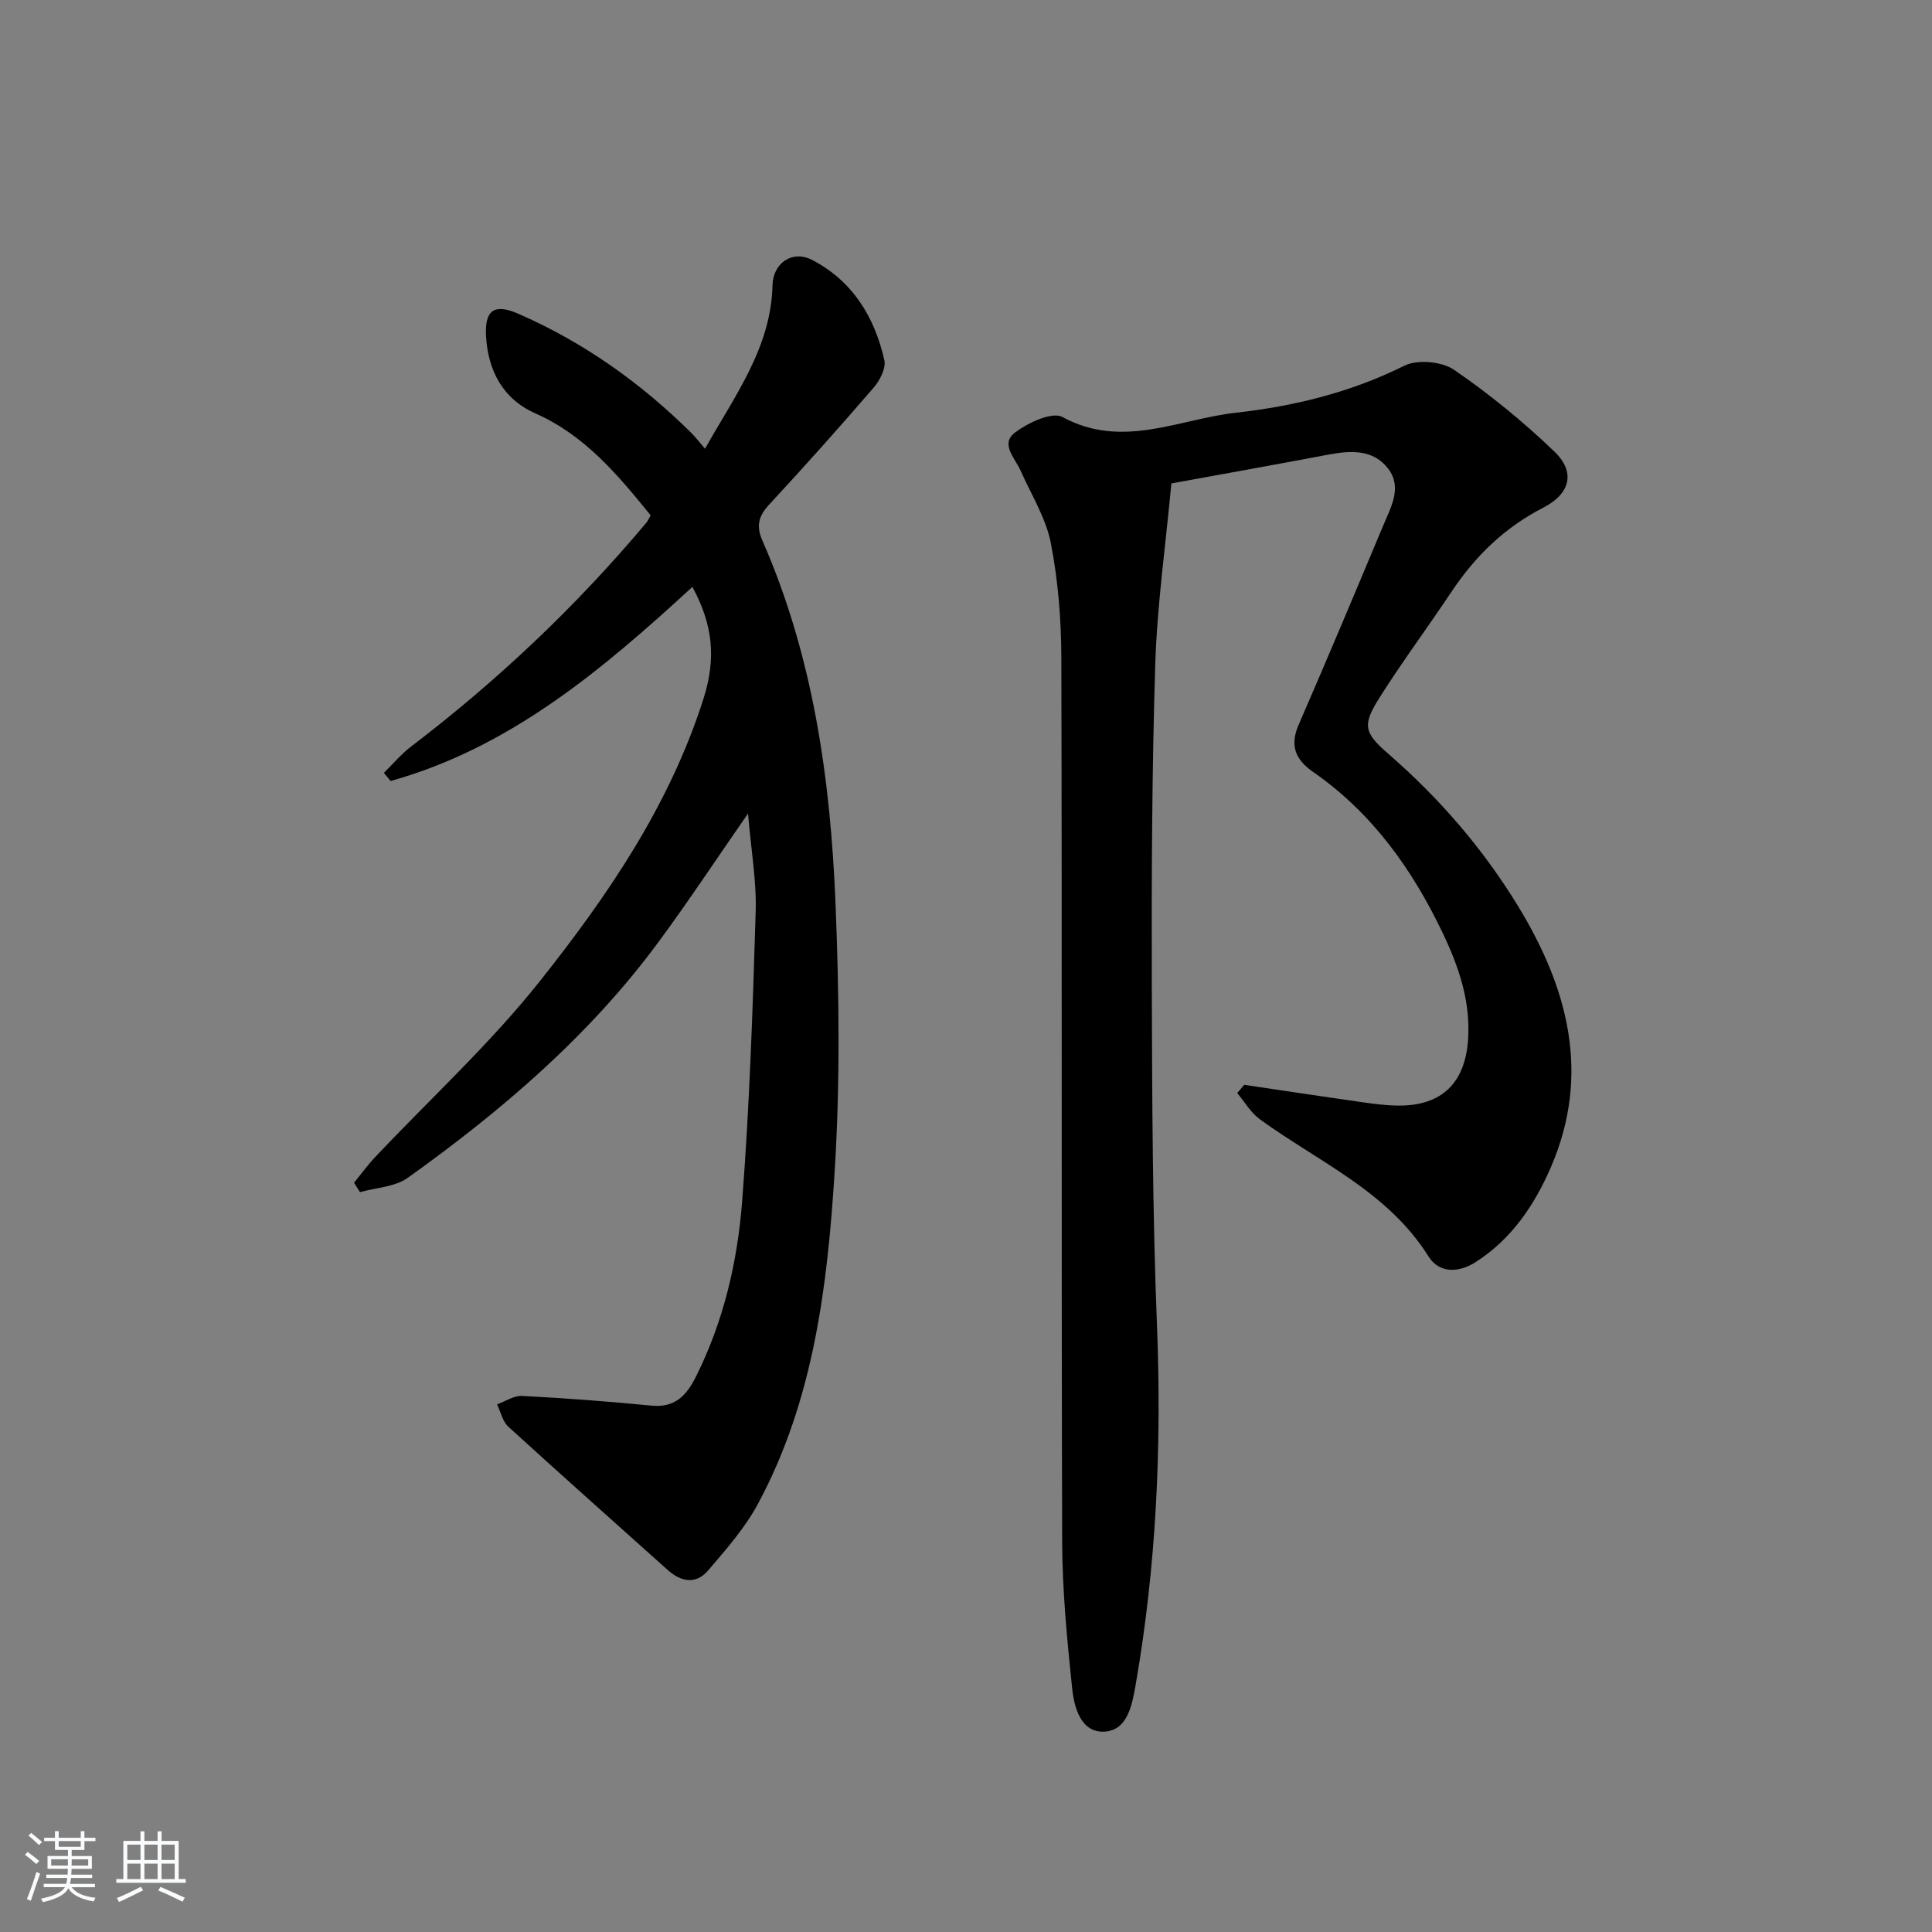 <svg enable-background="new 0 0 400 400" viewBox="0 0 400 400" xmlns="http://www.w3.org/2000/svg"><rect x="0" y="0" width="400" height="400" fill="#808080" stroke="none"/><path d="m5.17 384 .55-.58c.85.61 1.65 1.24 2.4 1.87l-.59.64c-.83-.73-1.62-1.38-2.36-1.93m1.22 9.53-.82-.34c.71-1.76 1.37-3.64 1.98-5.63.24.13.5.25.76.36-.6 1.67-1.24 3.54-1.92 5.61m-.5-13.5.57-.54c.56.44 1.31 1.06 2.26 1.87l-.65.64c-.67-.66-1.4-1.32-2.18-1.97m3.25.46h2.24v-1.36h.77v1.36h4.57v-1.36h.76v1.36h2.28v.69h-2.28v1.84h-2.64v1.26h4.18v2.64h-4.21c0 .45-.02.86-.05 1.21h4.32v.69h-4.38c-.04.34-.1.75-.19 1.22h5.15v.69h-4.82c.87 1.19 2.51 1.92 4.93 2.19-.17.31-.3.57-.37.76-2.77-.49-4.52-1.41-5.26-2.76-.56 1.26-2.3 2.23-5.24 2.9-.12-.24-.26-.48-.43-.72 2.73-.55 4.38-1.34 4.96-2.38h-4.38v-.69h4.65c.1-.38.17-.79.21-1.22h-4.32v-.69h4.4c.03-.34.05-.75.05-1.21h-4.2v-2.64h4.23v-1.26h-2.69v-1.84h-2.24zm1.46 4.46v1.29h3.45c.01-.4.02-.57.01-.53v-.32-.45h-3.46zm1.55-2.59h4.57v-1.19h-4.57zm6.11 2.59h-3.42v.77c-.01.19-.01.37-.02.53h3.44z" fill="#fafbfc"/><path d="m32.63 379.16h.82v1.98h3.54v7.89h1.46v.78h-14.37v-.78h1.46v-7.89h3.54v-1.98h.82v1.98h2.73zm-3.49 11.48.5.73c-1.61.82-3.28 1.63-5 2.42-.13-.27-.28-.55-.44-.82 1.75-.73 3.4-1.5 4.94-2.33m-2.78-5.55h2.73v-3.18h-2.73zm0 3.95h2.73v-3.2h-2.73zm3.54-3.95h2.73v-3.18h-2.73zm0 3.95h2.73v-3.2h-2.73zm7.89 4.68c-1.84-.92-3.51-1.7-5.02-2.32l.45-.73c1.89.8 3.57 1.55 5.04 2.23zm-1.62-11.81h-2.73v3.18h2.73zm-2.73 7.13h2.73v-3.2h-2.73z" fill="#fafbfc"/><g fill="#000001"><path d="m257.6 224.6c8.16 1.21 16.32 2.45 24.49 3.61 2.46.35 4.95.67 7.43.69 8.93.07 13.78-4.64 14.42-13.54.57-7.92-1.87-15.11-5.18-22.06-6.31-13.26-14.63-24.96-26.87-33.46-3.64-2.52-4.92-5.41-3.03-9.76 5.96-13.7 11.74-27.47 17.51-41.25 1.59-3.8 4-7.91 1.04-11.79-3.08-4.04-7.75-3.79-12.36-2.92-10.89 2.06-21.8 4.01-32.53 5.97-1.19 12.83-2.95 25.16-3.34 37.54-.69 22.12-.77 44.27-.71 66.4.07 23.47.14 46.95 1.07 70.4.99 25.02-.13 49.81-4.43 74.47-.73 4.19-1.71 9.31-6.36 9.61-4.98.32-6.36-5-6.78-9.03-1.05-10.06-2.03-20.19-2.06-30.29-.18-60.98-.01-121.96-.17-182.93-.02-7.94-.66-16.01-2.17-23.79-1.02-5.22-4.06-10.06-6.27-15.04-1.16-2.62-4.32-5.54-1.09-7.93 2.69-2 7.63-4.32 9.76-3.16 12.36 6.73 24.08.42 35.91-.89 12.03-1.34 23.79-4.21 34.86-9.73 2.71-1.35 7.75-.89 10.28.83 7.36 5.03 14.35 10.76 20.79 16.93 4.47 4.28 3.29 8.77-2.32 11.64-7.94 4.07-14.02 9.98-18.92 17.32-4.89 7.33-10.15 14.42-14.87 21.86-3.72 5.87-3.36 7.35 1.84 11.86 10.51 9.14 19.51 19.57 26.75 31.43 10.34 16.94 15.13 34.79 6.81 54.05-3.39 7.84-8.12 14.87-15.56 19.65-3.65 2.35-7.63 2.27-9.77-1.14-8.48-13.52-22.78-19.58-34.94-28.42-1.88-1.37-3.14-3.6-4.68-5.43.49-.54.97-1.12 1.45-1.7z"/><path d="m154.87 168.43c-6.72 9.67-12.45 18.37-18.64 26.74-14.3 19.35-32.38 34.79-51.8 48.68-2.65 1.9-6.57 2.03-9.9 2.97-.41-.65-.82-1.3-1.23-1.95 1.46-1.78 2.81-3.66 4.39-5.32 11.42-12.11 23.8-23.45 34.1-36.43 14.03-17.68 26.78-36.3 33.83-58.36 2.71-8.47 1.98-15.43-2.27-23.25-18.58 17.08-37.7 33.27-62.48 40.19-.46-.56-.92-1.12-1.39-1.68 1.85-1.82 3.54-3.86 5.58-5.42 17.95-13.67 34.24-29.08 48.75-46.37.31-.37.5-.84.9-1.53-6.77-8.35-13.57-16.55-23.88-21.12-6.66-2.95-9.79-8.78-10.2-15.96-.31-5.38 1.67-6.84 6.61-4.69 13.58 5.91 25.45 14.35 35.95 24.76.81.81 1.51 1.74 2.78 3.21 6.23-11.1 13.67-20.94 13.97-33.85.11-4.57 4.09-7.37 8.22-5.22 8.35 4.34 12.91 11.79 14.93 20.71.38 1.67-.91 4.21-2.19 5.69-7.06 8.2-14.27 16.27-21.62 24.2-2.22 2.39-2.78 4.42-1.43 7.5 10.52 23.96 14.1 49.44 15.14 75.24.74 18.42.97 36.94-.18 55.32-1.48 23.7-4.34 47.4-15.87 68.84-2.7 5.03-6.62 9.47-10.36 13.85-2.5 2.91-5.59 2.34-8.36-.15-11-9.87-22.06-19.68-32.98-29.65-1.19-1.09-1.57-3.06-2.33-4.62 1.73-.62 3.48-1.84 5.17-1.75 8.94.47 17.88 1.13 26.79 2.01 4.88.48 7.27-2.11 9.2-5.97 5.75-11.47 8.62-23.83 9.59-36.4 1.53-19.87 2.19-39.81 2.79-59.74.22-6.38-.94-12.84-1.58-20.48z"/></g></svg>